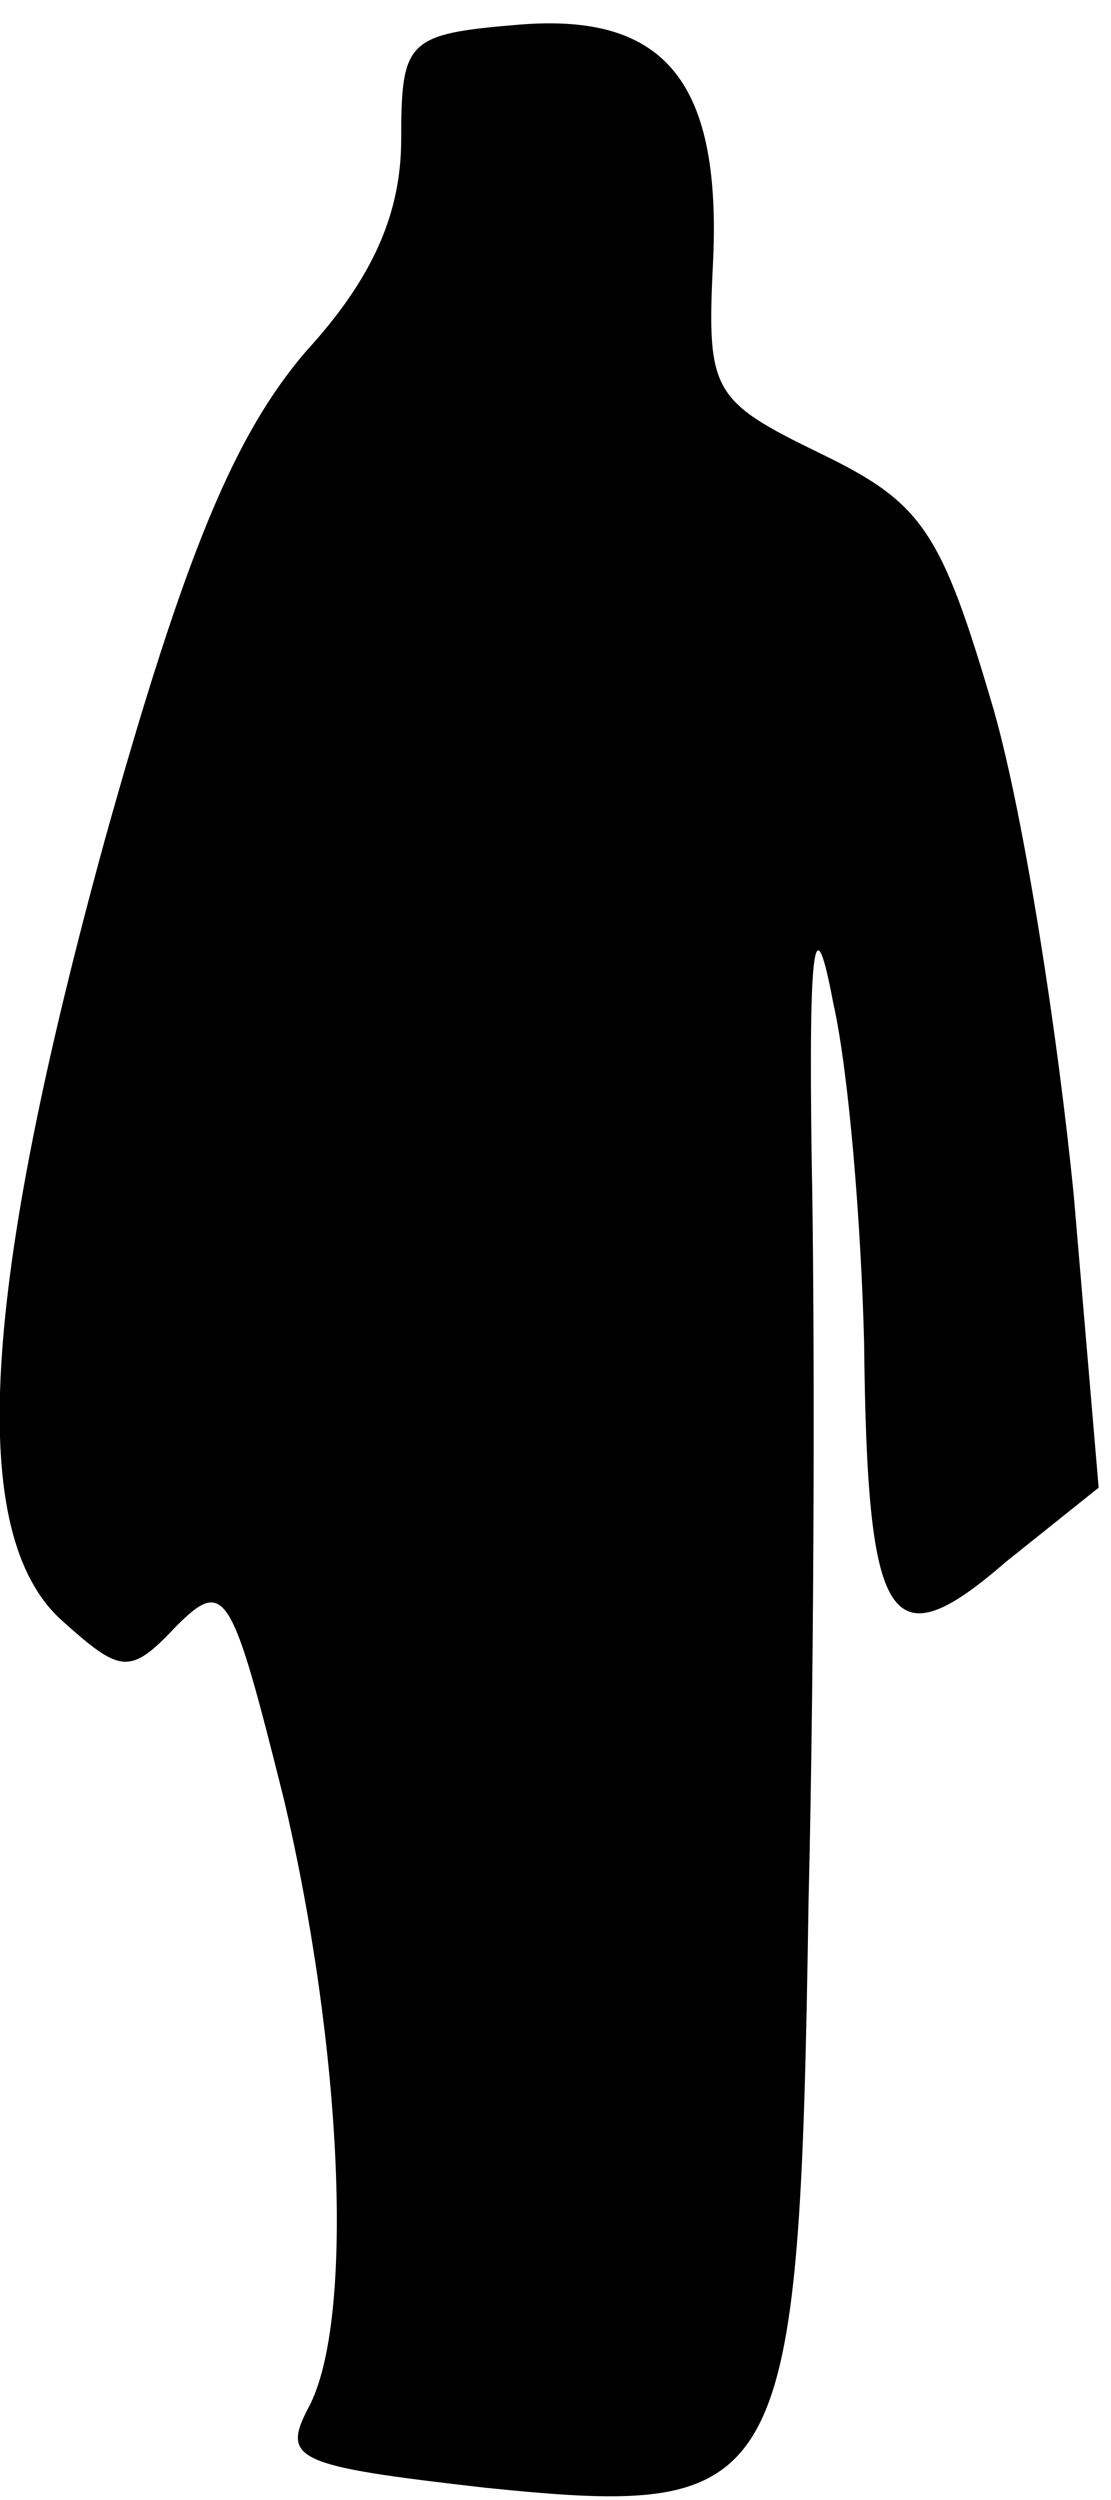 <?xml version="1.0" standalone="no"?>
<!DOCTYPE svg PUBLIC "-//W3C//DTD SVG 20010904//EN"
 "http://www.w3.org/TR/2001/REC-SVG-20010904/DTD/svg10.dtd">
<svg version="1.0" xmlns="http://www.w3.org/2000/svg"
 width="36pt" height="81pt" viewBox="0 0 36 81"
 preserveAspectRatio="xMidYMid meet">
<g transform="translate(0,81) scale(0.1,-0.1)"
fill="#000000" stroke="none">
<path fill="#000000" stroke="none" d="M168 802 c-36 -3 -38 -5 -38 -37 0 -24
-9 -45 -31 -69 -23 -27 -39 -65 -65 -158 -40 -146 -45 -225 -14 -253 19 -17
22 -18 37 -2 16 16 18 12 35 -56 19 -81 23 -169 8 -197 -9 -17 -4 -19 57 -26
98 -10 102 -3 105 190 2 83 2 192 1 241 -1 71 1 82 7 50 5 -22 9 -71 10 -110
1 -92 8 -104 46 -71 l30 24 -8 94 c-5 51 -16 123 -26 158 -17 58 -23 67 -56
83 -35 17 -37 20 -35 61 3 59 -15 82 -63 78z"/>
</g>
</svg>
